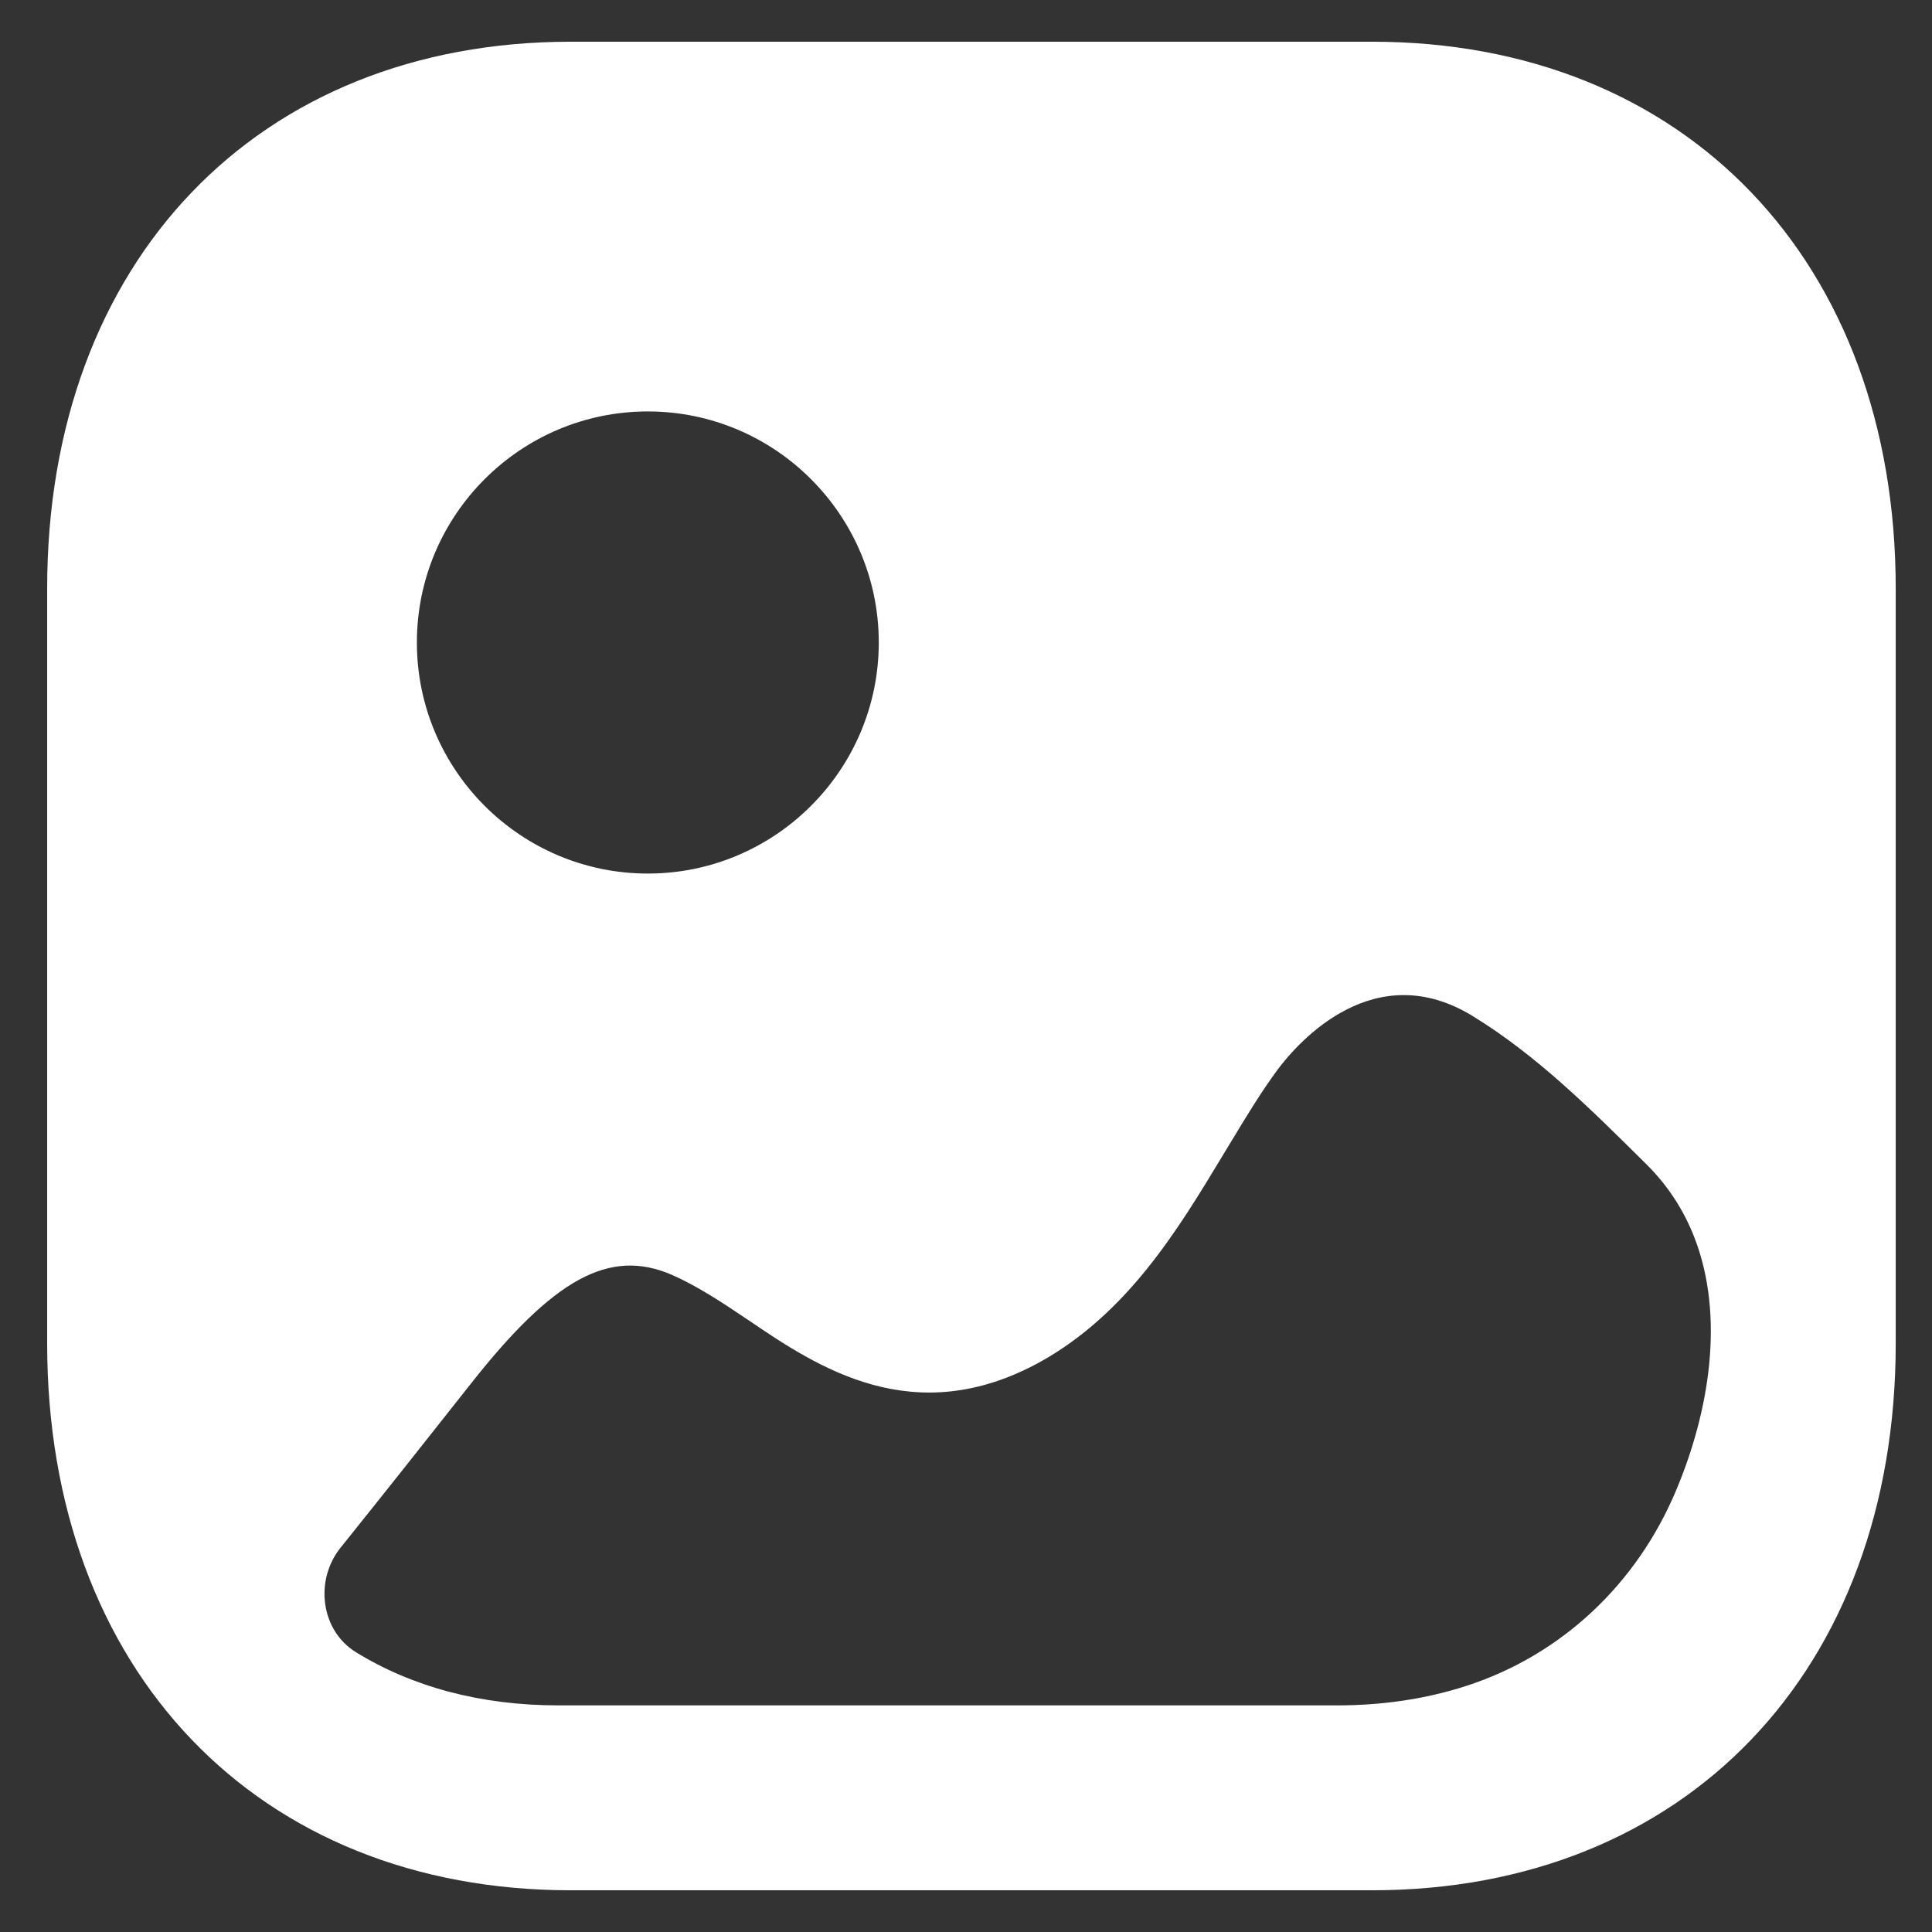 <svg width="27" height="27" viewBox="0 0 27 27" fill="none" xmlns="http://www.w3.org/2000/svg">
<rect x="0" y="0" width="27" height="27" fill="#333333" stroke="none"/>
<path fill-rule="evenodd" clip-rule="evenodd" d="M7.978 26.417H19.173C23.552 26.417 26.493 23.345 26.493 18.774V8.226C26.493 3.655 23.552 0.583 19.174 0.583H7.978C3.6 0.583 0.659 3.655 0.659 8.226V18.774C0.659 23.345 3.6 26.417 7.978 26.417ZM9.054 12.208C7.273 12.208 5.826 10.759 5.826 8.979C5.826 7.199 7.273 5.75 9.054 5.75C10.833 5.75 12.281 7.199 12.281 8.979C12.281 10.759 10.833 12.208 9.054 12.208ZM23.678 17.29C24.11 18.399 23.886 19.732 23.423 20.83C22.875 22.136 21.826 23.125 20.503 23.557C19.916 23.749 19.301 23.833 18.686 23.833H7.801C6.717 23.833 5.759 23.573 4.973 23.089C4.481 22.785 4.394 22.084 4.759 21.63C5.369 20.87 5.972 20.108 6.58 19.338C7.738 17.867 8.519 17.44 9.387 17.815C9.739 17.969 10.092 18.201 10.456 18.447C11.424 19.105 12.771 20.01 14.546 19.028C15.76 18.348 16.464 17.181 17.077 16.166L17.087 16.149C17.131 16.078 17.174 16.007 17.216 15.936L17.217 15.935C17.423 15.594 17.626 15.258 17.856 14.947C18.145 14.56 19.214 13.347 20.598 14.21C21.48 14.754 22.222 15.49 23.016 16.278C23.318 16.579 23.534 16.922 23.678 17.29Z" fill="white"/>
</svg>

